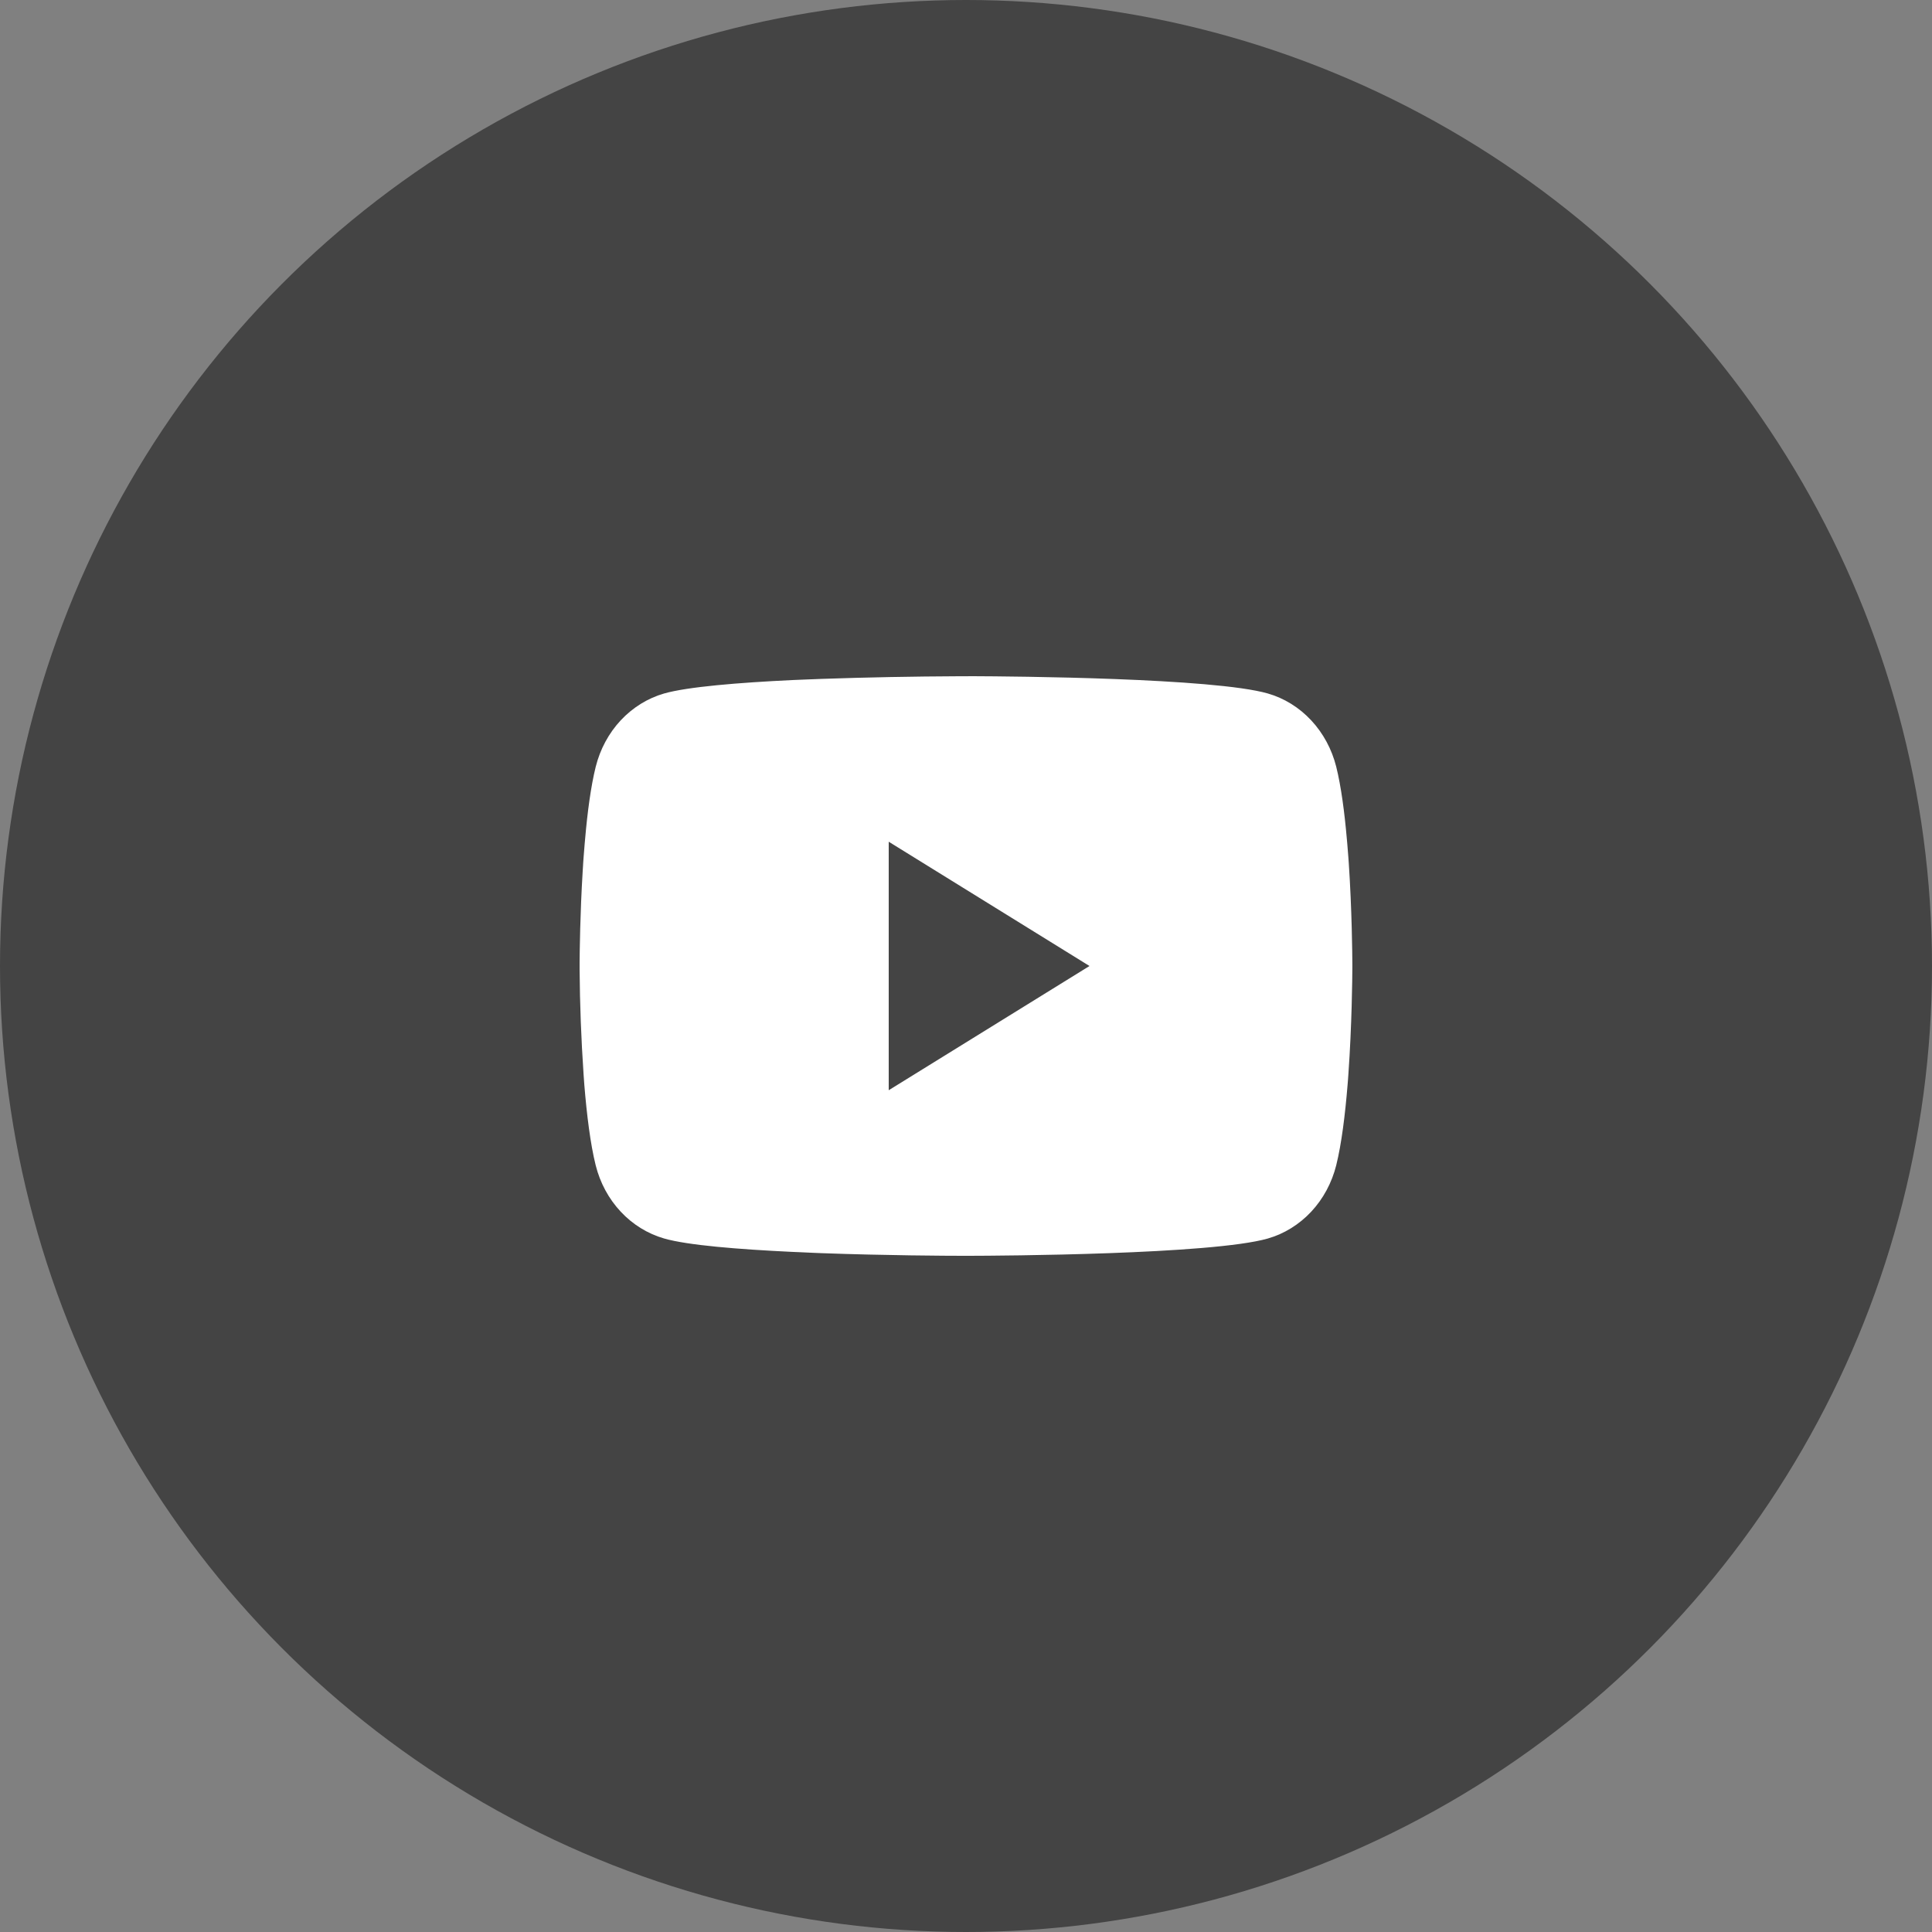 <svg width="40" height="40" viewBox="0 0 40 40" fill="none" xmlns="http://www.w3.org/2000/svg">
<rect x="0" y="0" width="40" height="40" fill="#808080" stroke="none"/>
<circle cx="20" cy="20" r="20" fill="#444444"/>
<path d="M20.051 14H20.14C20.962 14.003 25.127 14.035 26.25 14.358C26.59 14.456 26.899 14.648 27.147 14.914C27.395 15.18 27.574 15.511 27.665 15.874C27.766 16.28 27.837 16.817 27.885 17.371L27.895 17.482L27.917 17.759L27.925 17.87C27.99 18.846 27.998 19.76 27.999 19.96V20.04C27.998 20.247 27.989 21.223 27.917 22.239L27.909 22.352L27.9 22.463C27.85 23.073 27.776 23.68 27.665 24.126C27.574 24.489 27.396 24.82 27.148 25.086C26.899 25.352 26.59 25.544 26.25 25.642C25.09 25.975 20.681 25.999 20.07 26H19.928C19.619 26 18.341 25.994 17.001 25.945L16.831 25.938L16.744 25.934L16.573 25.926L16.402 25.919C15.292 25.866 14.235 25.782 13.748 25.641C13.409 25.543 13.099 25.352 12.851 25.086C12.602 24.82 12.424 24.489 12.333 24.126C12.222 23.681 12.148 23.073 12.098 22.463L12.09 22.351L12.082 22.239C12.033 21.516 12.005 20.791 12 20.066L12 19.934C12.002 19.705 12.01 18.912 12.064 18.036L12.071 17.926L12.074 17.87L12.082 17.759L12.104 17.482L12.114 17.371C12.162 16.817 12.233 16.279 12.334 15.874C12.425 15.511 12.603 15.18 12.851 14.914C13.1 14.648 13.409 14.456 13.749 14.358C14.236 14.219 15.293 14.133 16.403 14.08L16.573 14.073L16.745 14.066L16.831 14.063L17.002 14.056C17.954 14.023 18.906 14.005 19.858 14.001H20.051V14ZM18.4 17.427V22.572L22.557 20L18.4 17.427Z" fill="white"/>
</svg>
